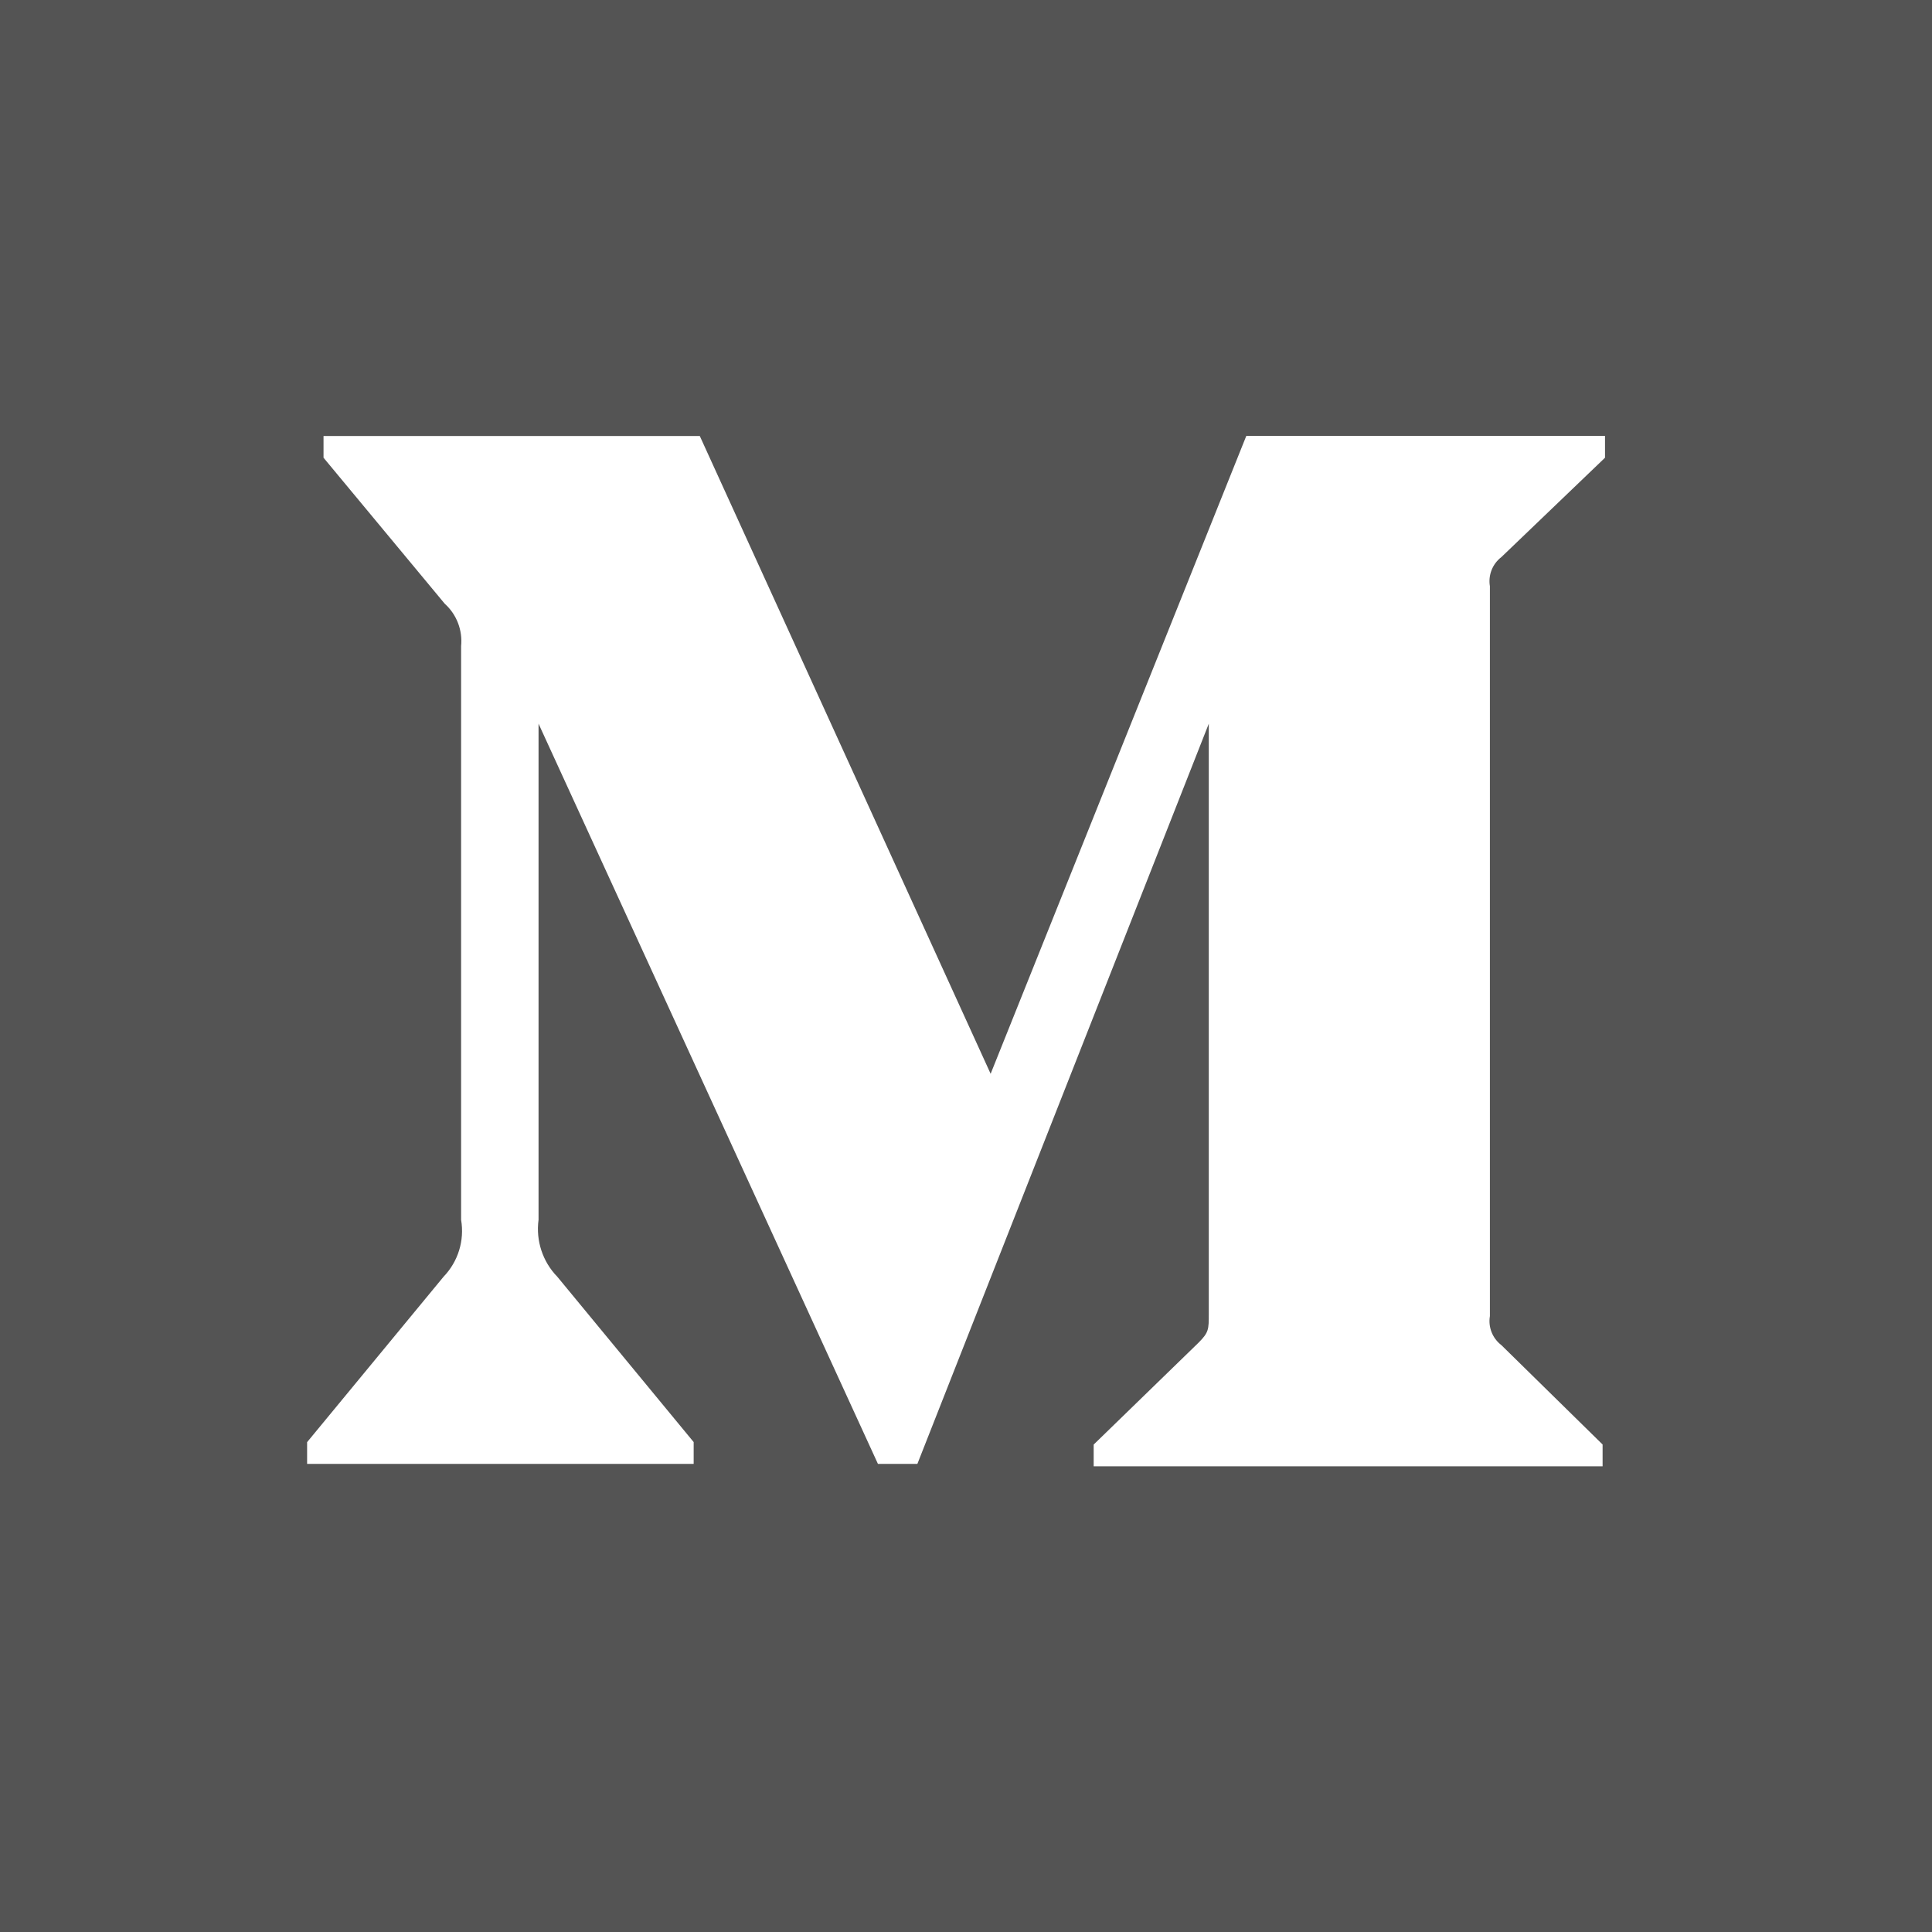 <?xml version="1.0" encoding="UTF-8"?>
<svg width="24px" height="24px" viewBox="0 0 24 24" version="1.1" xmlns="http://www.w3.org/2000/svg" xmlns:xlink="http://www.w3.org/1999/xlink">
    <!-- Generator: Sketch 53.2 (72643) - https://sketchapp.com -->
    <title>medium</title>
    <desc>Created with Sketch.</desc>
    <g id="Page-1" stroke="none" stroke-width="1" fill="none" fill-rule="evenodd">
        <g id="Desktop-Copy" transform="translate(-216, -1040)" fill="#545454" fill-rule="nonzero">
            <g id="Group" transform="translate(84, 1040)">
                <g id="medium" transform="translate(132, 0)">
                    <path d="M0,0 L0,24 L24,24 L24,0 L0,0 Z M19.938,5.686 L18.651,6.92 C18.54,7.005 18.485,7.144 18.508,7.282 L18.508,16.349 C18.485,16.487 18.54,16.625 18.651,16.71 L19.908,17.944 L19.908,18.215 L13.586,18.215 L13.586,17.945 L14.888,16.68 C15.016,16.552 15.016,16.515 15.016,16.32 L15.016,8.99 L11.396,18.185 L10.906,18.185 L6.69,8.99 L6.69,15.153 C6.655,15.412 6.741,15.673 6.923,15.86 L8.617,17.914 L8.617,18.185 L3.815,18.185 L3.815,17.915 L5.51,15.86 C5.691,15.672 5.772,15.41 5.728,15.153 L5.728,8.027 C5.748,7.829 5.673,7.633 5.525,7.5 L4.019,5.686 L4.019,5.416 L8.693,5.416 L12.306,13.339 L15.482,5.415 L19.938,5.415 L19.938,5.686 L19.938,5.686 Z" id="Shape"></path>
                </g>
            </g>
        </g>
    </g>
</svg>